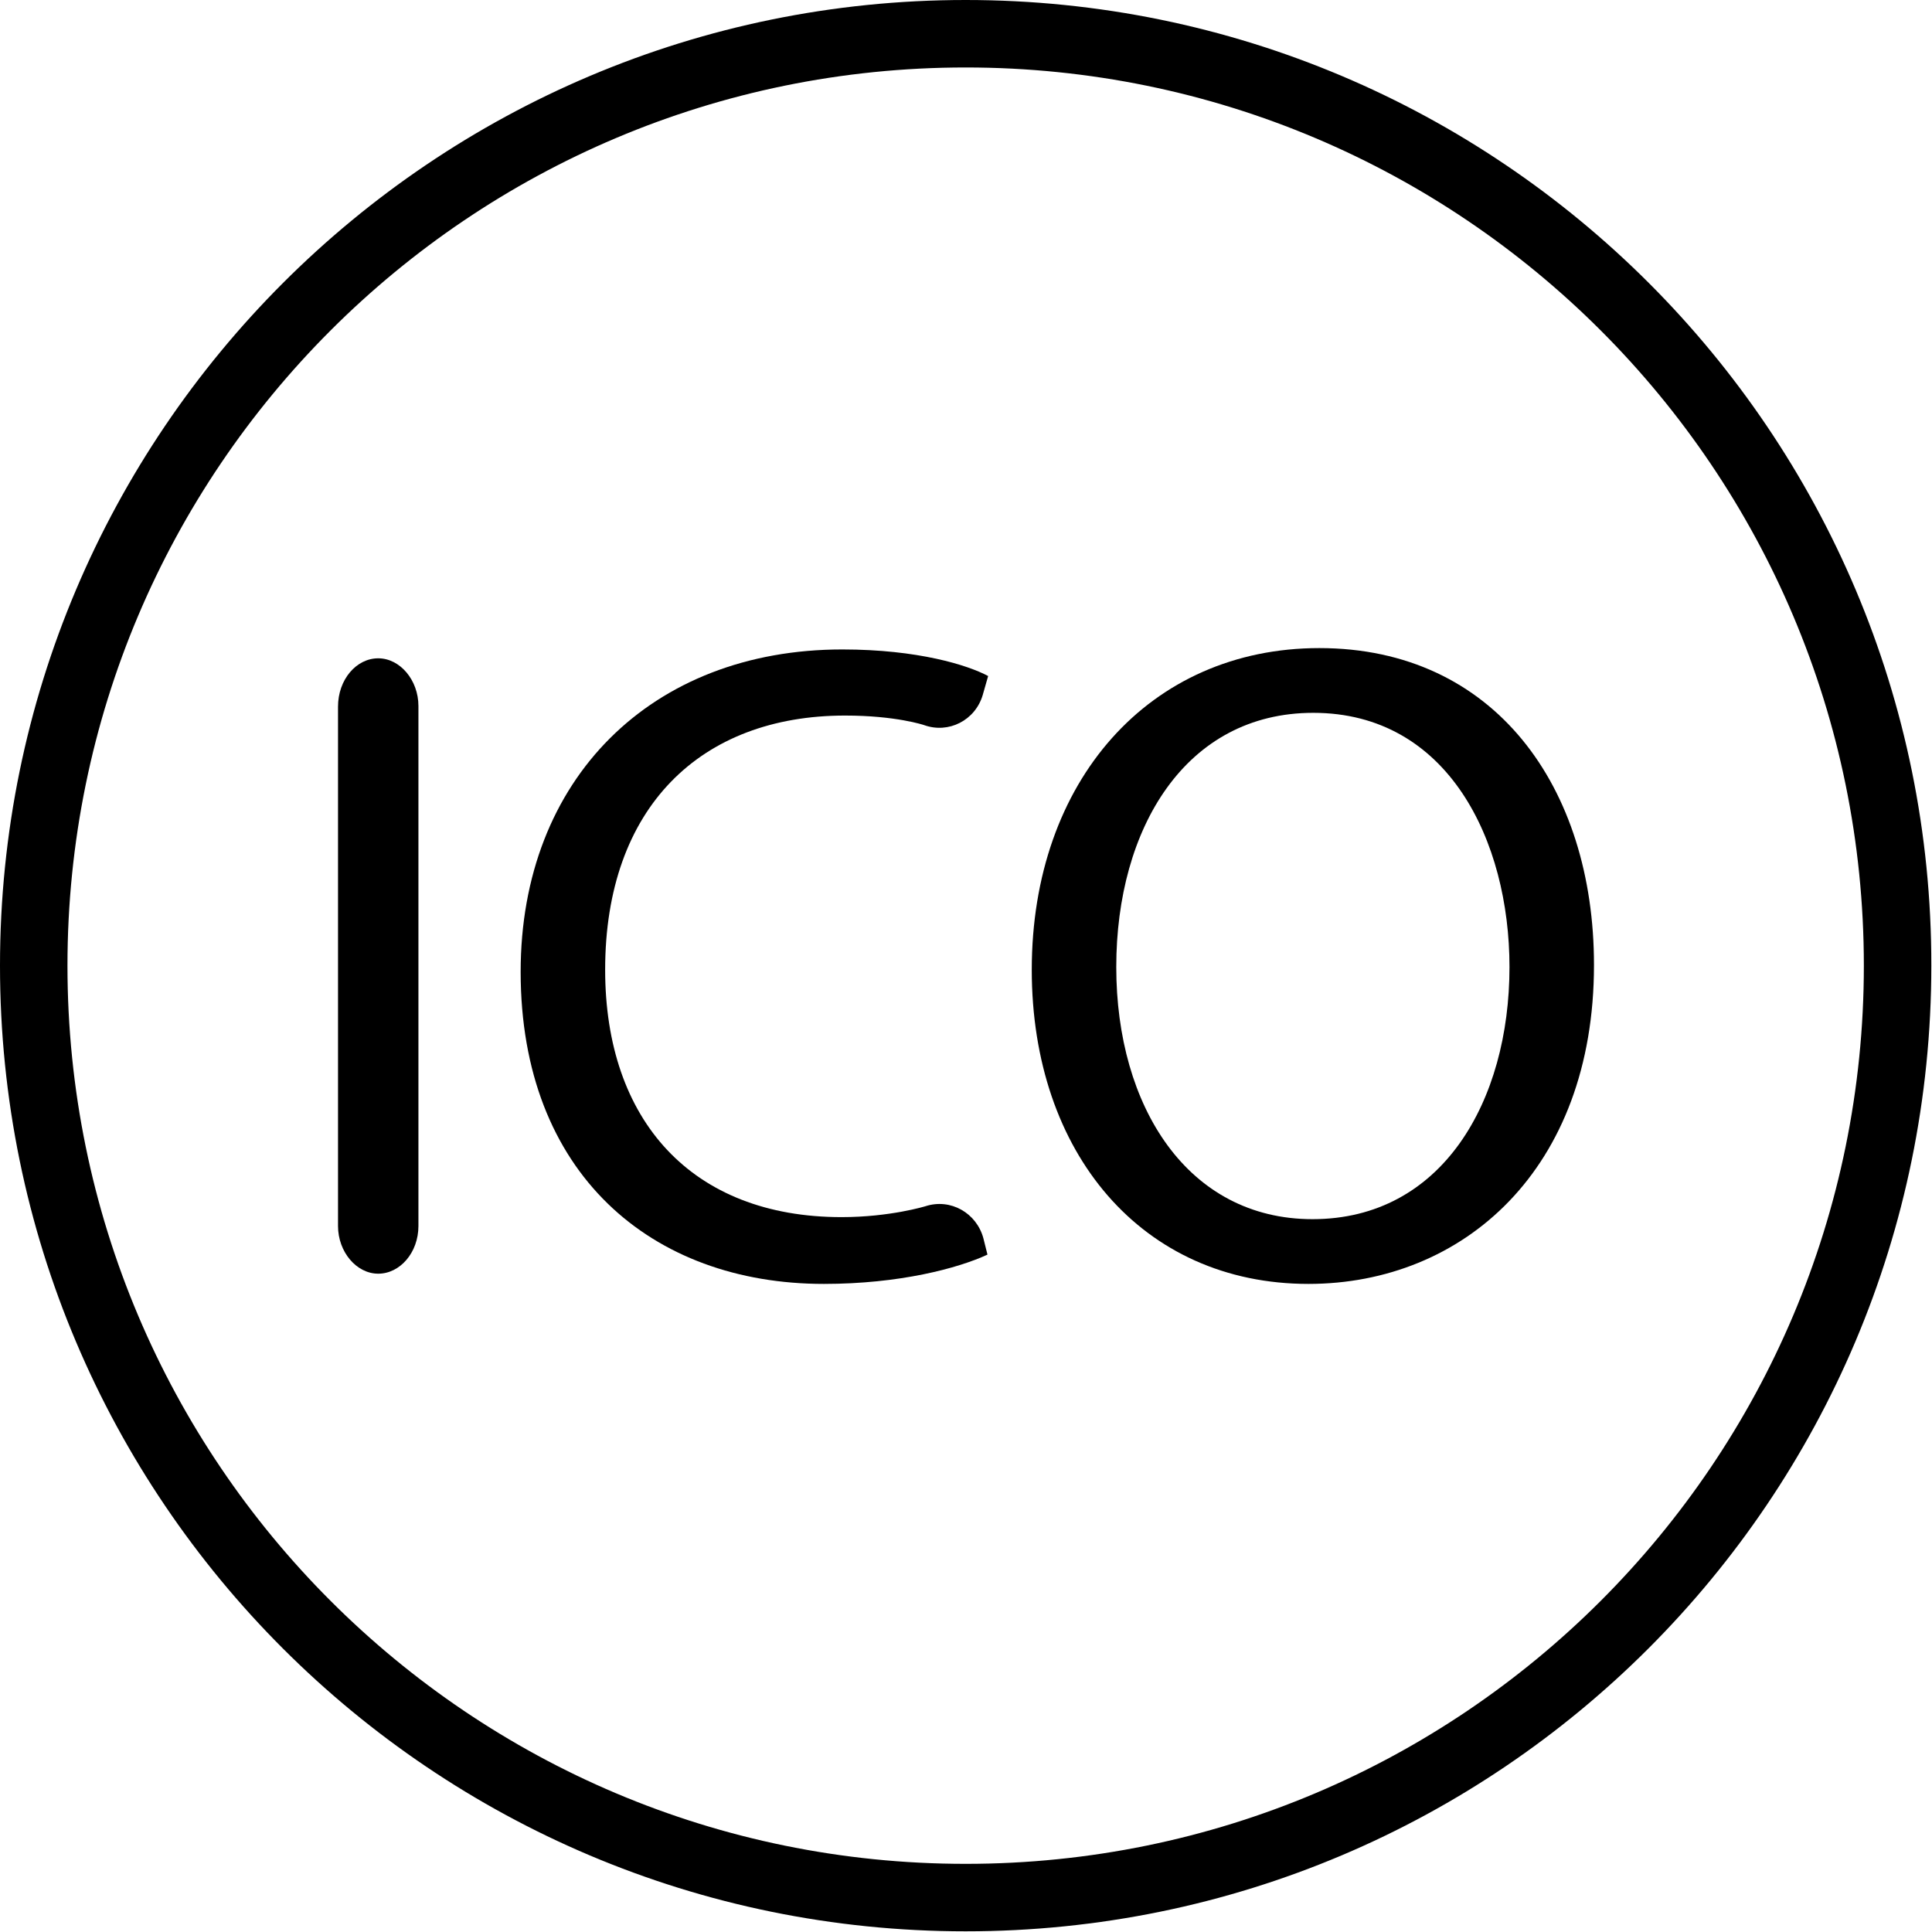 <svg xmlns="http://www.w3.org/2000/svg" width="283" height="283" viewBox="0 0 283.5 283.5"><style>.a{fill:#000;}</style><path d="M55.5 96.6c3.2 0 5.9 3.2 5.9 7v76.3c0 3.9-2.7 7-5.9 7 -3.2 0-5.9-3.2-5.9-7v-76.2C49.6 99.7 52.3 96.6 55.5 96.6z" class="a"/><path d="M144.9 184.1c-4.3 2-12.9 4.3-24 4.3 -25.3 0-44.5-16.2-44.5-45.8 0-28.3 19.2-47.3 47.2-47.3 11.1 0 18.4 2.3 21.4 3.9l-0.8 2.8c-1.1 3.7-5 5.7-8.6 4.4 0 0-4.1-1.4-11.6-1.4 -21.2 0-35.2 13.5-35.2 37.3 0 22.1 12.7 36.3 34.7 36.3 7.1 0 12.3-1.6 12.3-1.6 3.7-1.2 7.5 1 8.5 4.7L144.9 184.1z" class="a"/><path d="M233.9 141.6c0 30-19.2 46.8-41.9 46.8 -24.4 0-40.6-19.2-40.6-46.1 0-27.7 17.3-47.2 42.2-47.2C219.3 95.1 233.9 115.5 233.9 141.6zM163.8 141.9c0 20.5 10.5 37 28.8 37 19 0 28.9-17.3 28.9-37 0-18.5-9-37.3-28.8-37.3C174 104.6 163.8 121.5 163.8 141.9z" class="a"/><path d="M141.7 0C63.5 0 0 63.5 0 141.7c0 78.3 63.5 141.7 141.7 141.7 78.3 0 141.7-63.5 141.7-141.7C283.5 63.5 220 0 141.7 0zM141.7 273.5c-72.8 0-131.8-59-131.8-131.8S68.9 9.9 141.7 9.9s131.8 59 131.8 131.8S214.5 273.5 141.7 273.5z" class="a"/></svg>
